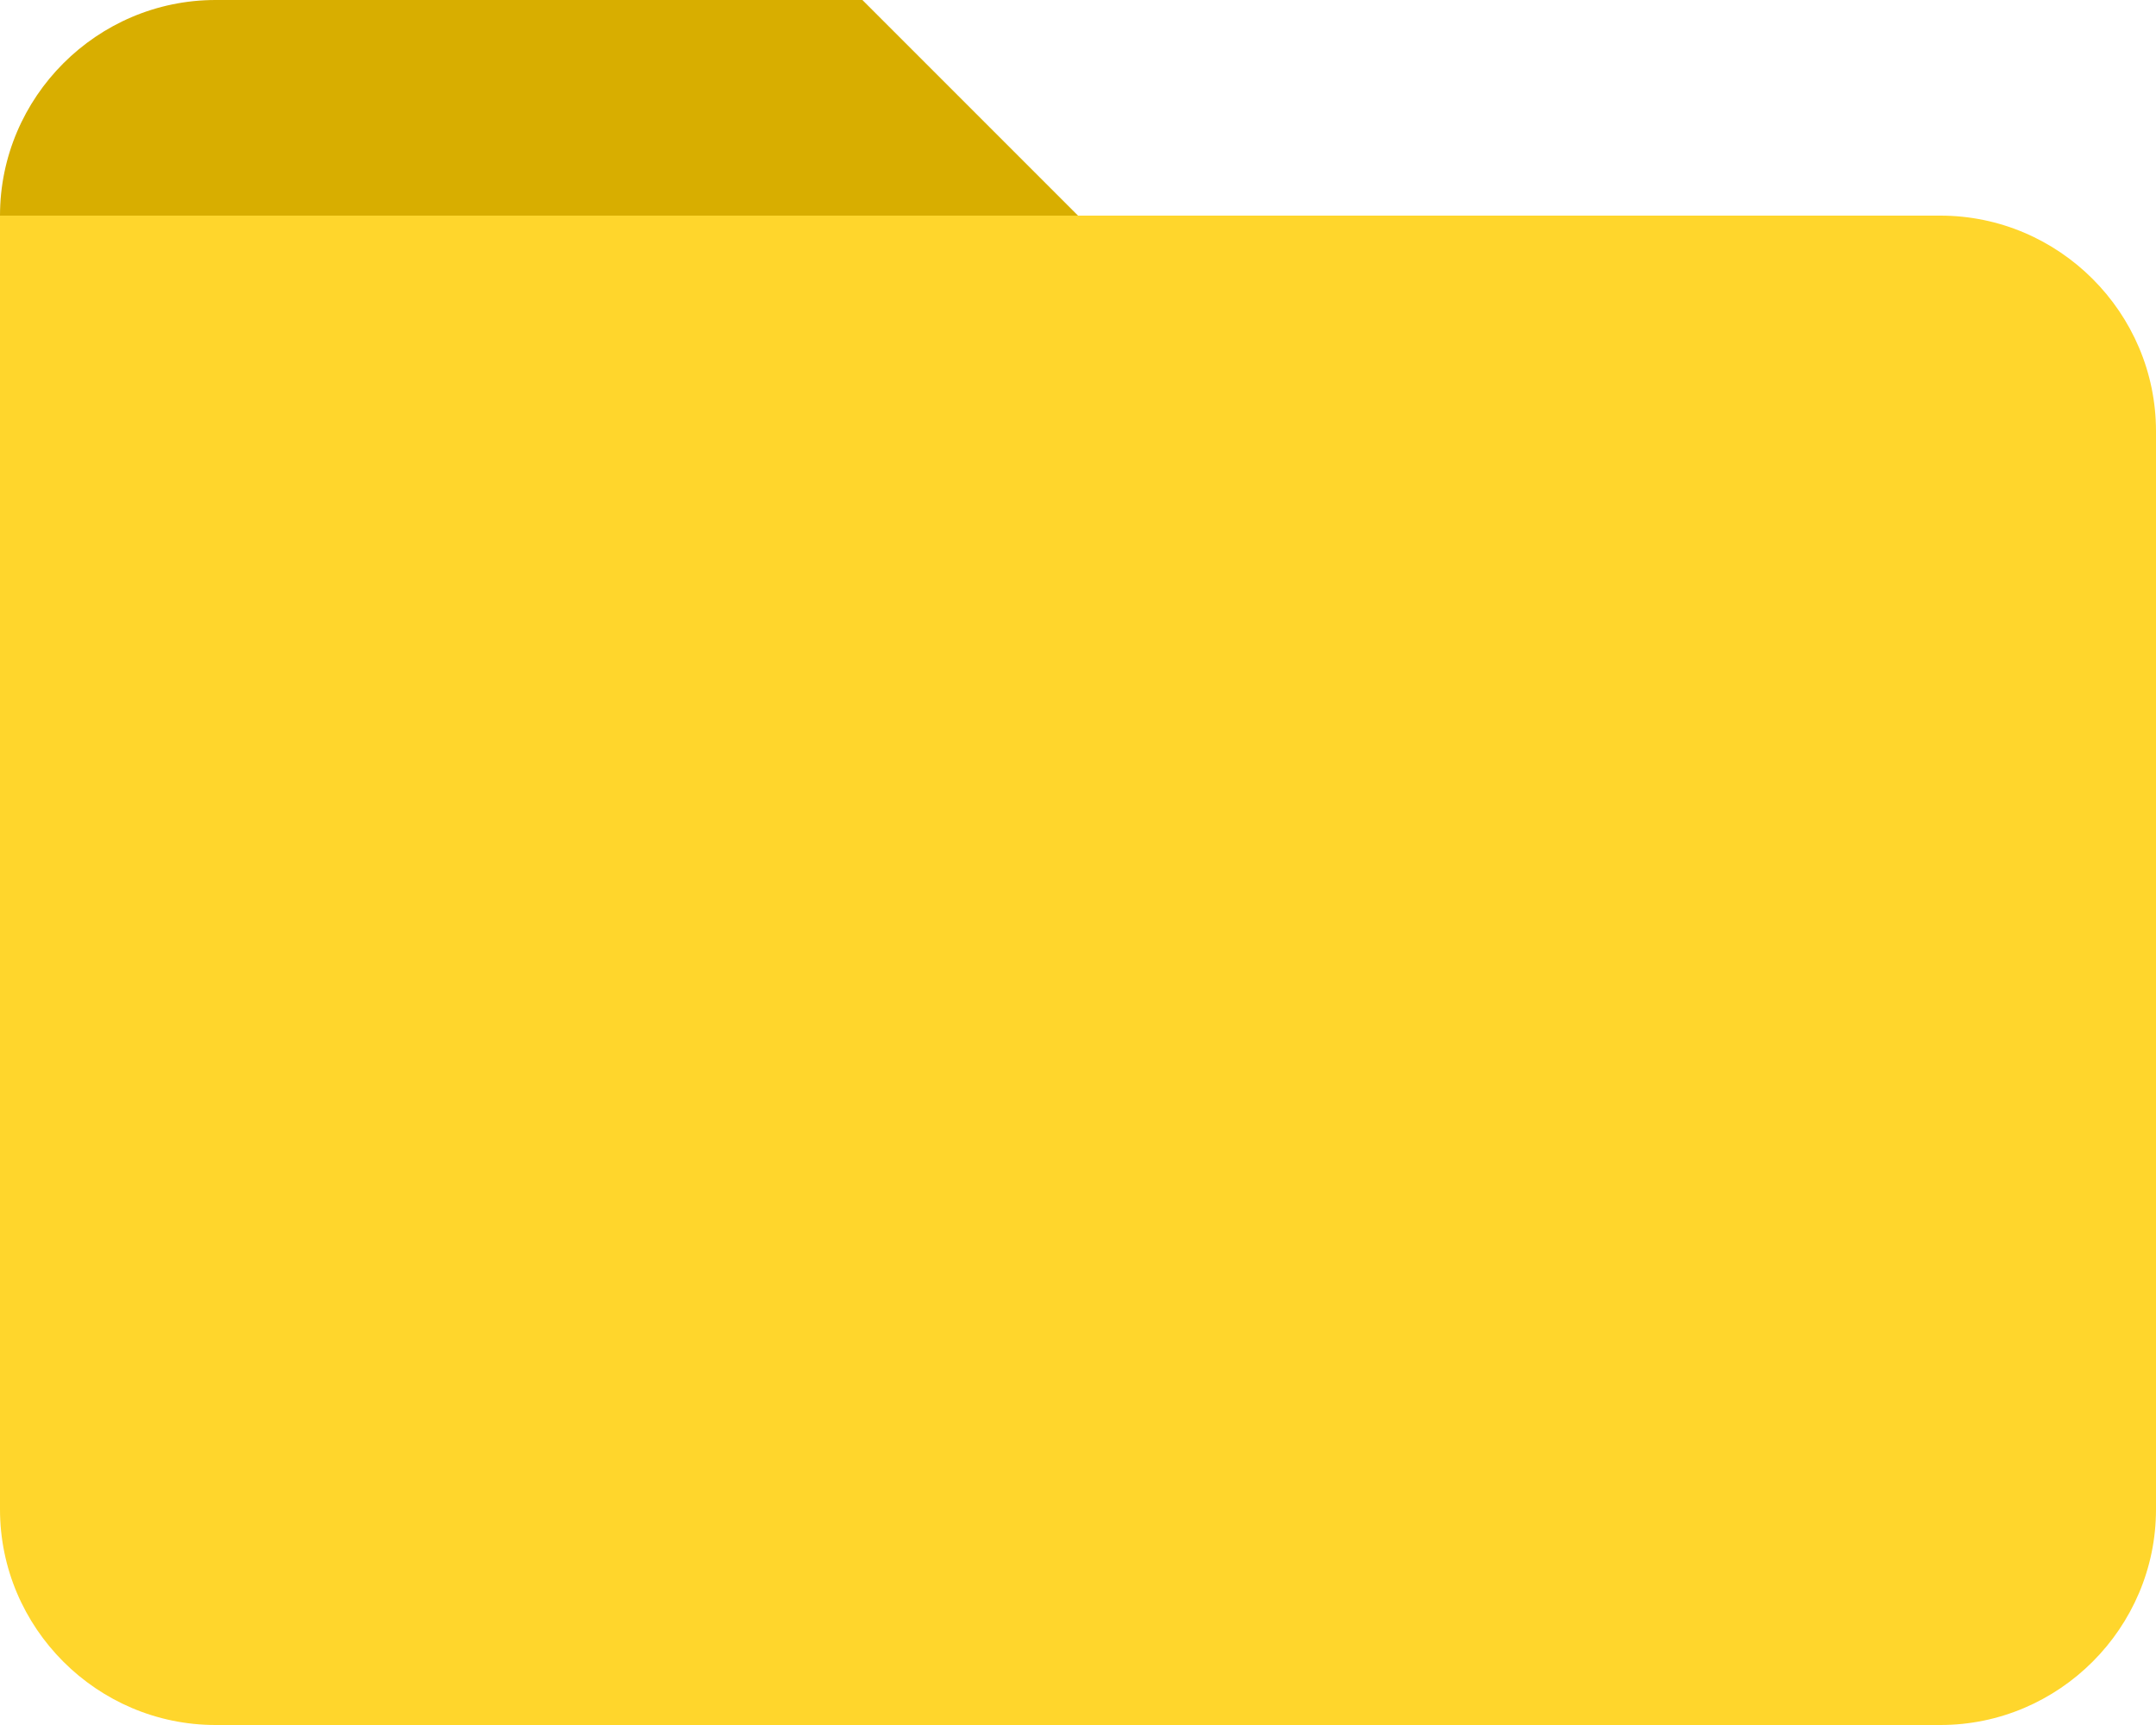 <?xml version="1.0" encoding="utf-8"?>
<!-- Generator: Adobe Illustrator 22.0.1, SVG Export Plug-In . SVG Version: 6.00 Build 0)  -->
<svg version="1.1" id="图层_1" xmlns="http://www.w3.org/2000/svg" xmlns:xlink="http://www.w3.org/1999/xlink" x="0px" y="0px"
	 viewBox="0 0 40 32" style="enable-background:new 0 0 40 32;" xml:space="preserve">
<style type="text/css">
	.st0{fill:#D8AE00;}
	.st1{fill:#FFD62C;}
</style>
<g>
	<path class="st0" d="M16,0H4C1.8,0,0,1.8,0,4h20L16,0z"/>
	<path class="st1" d="M36,4H21.5H20H0v24c0,2.2,1.8,4,4,4h32c2.2,0,4-1.8,4-4V8C40,5.8,38.2,4,36,4z"/>
</g>
</svg>
